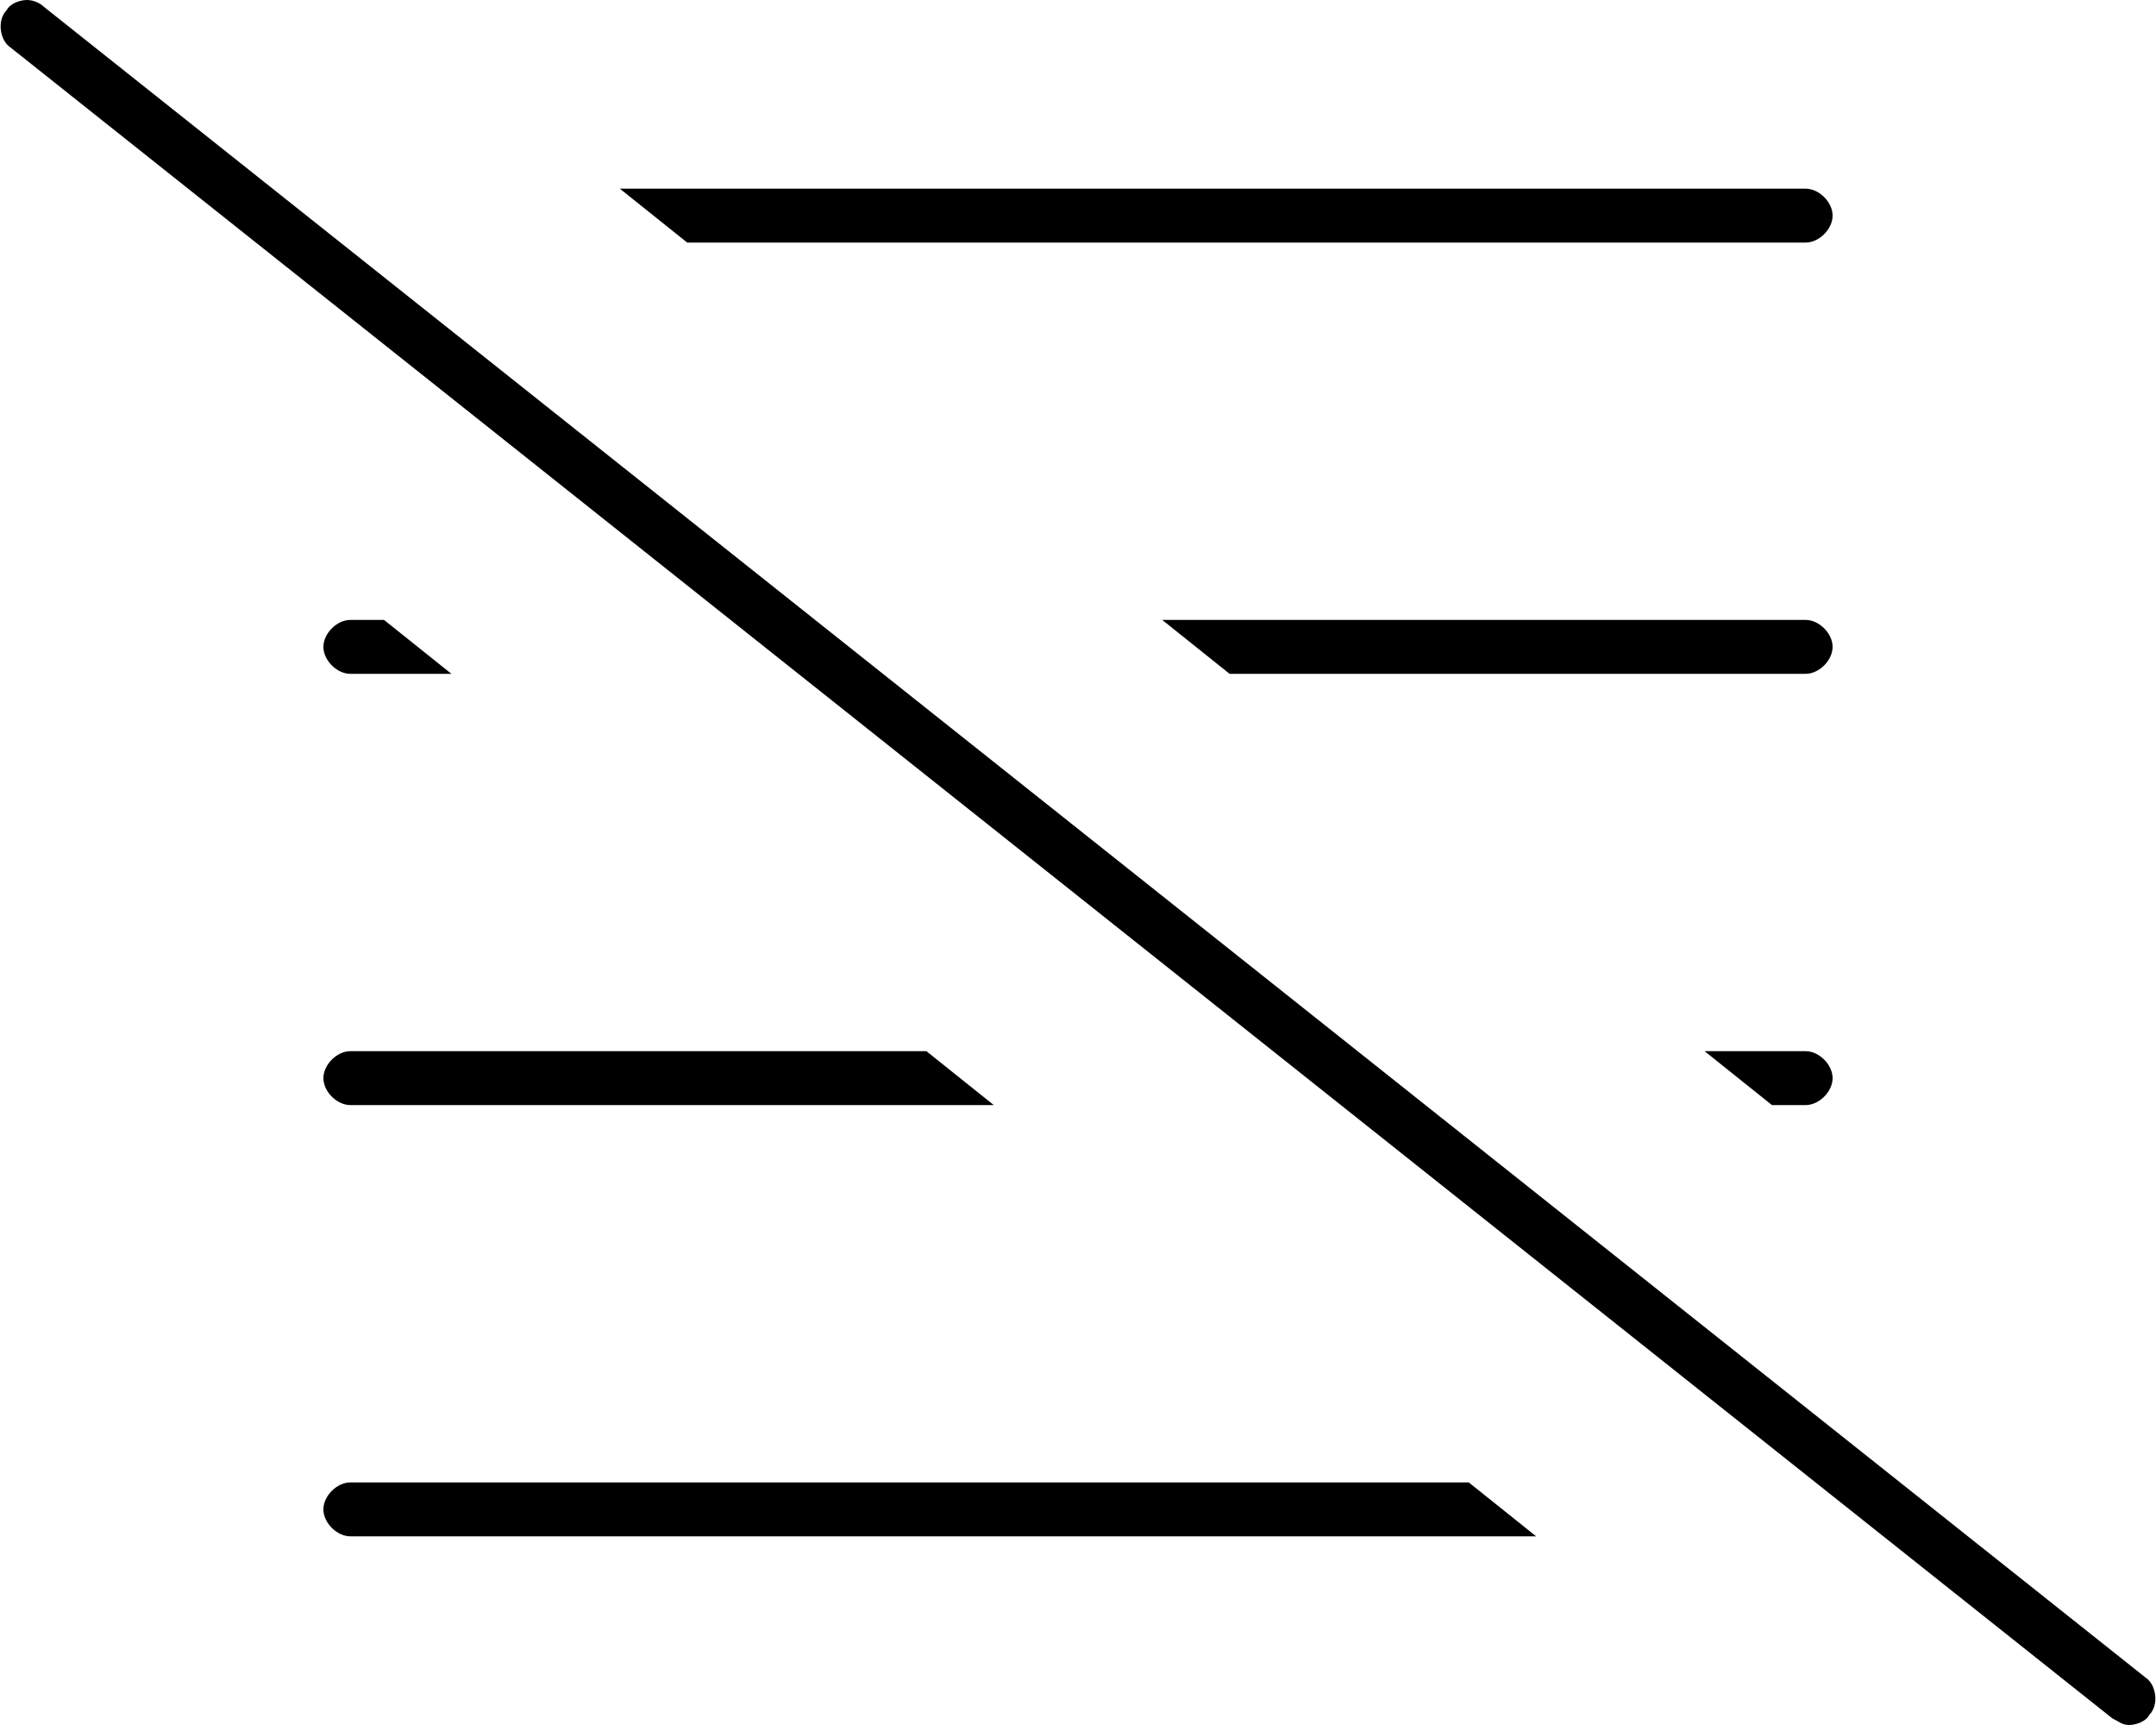 <svg xmlns="http://www.w3.org/2000/svg" viewBox="0 0 640 512"><!-- Font Awesome Pro 6.0.0-alpha1 by @fontawesome - https://fontawesome.com License - https://fontawesome.com/license (Commercial License) --><path d="M104 440C100 440 96 444 96 448S100 456 104 456H456L436 440H104ZM536 312H506L526 328H536C540 328 544 324 544 320S540 312 536 312ZM536 184H345L365 200H536C540 200 544 196 544 192S540 184 536 184ZM536 72C540 72 544 68 544 64S540 56 536 56H184L204 72H536ZM104 200H134L114 184H104C100 184 96 188 96 192S100 200 104 200ZM104 328H295L275 312H104C100 312 96 316 96 320S100 328 104 328ZM637 498L13 2C12 1 10 0 8 0C6 0 3 1 2 3C-1 6 0 12 3 14L627 510C629 511 630 512 632 512C634 512 637 511 638 509C641 506 640 500 637 498Z"/></svg>